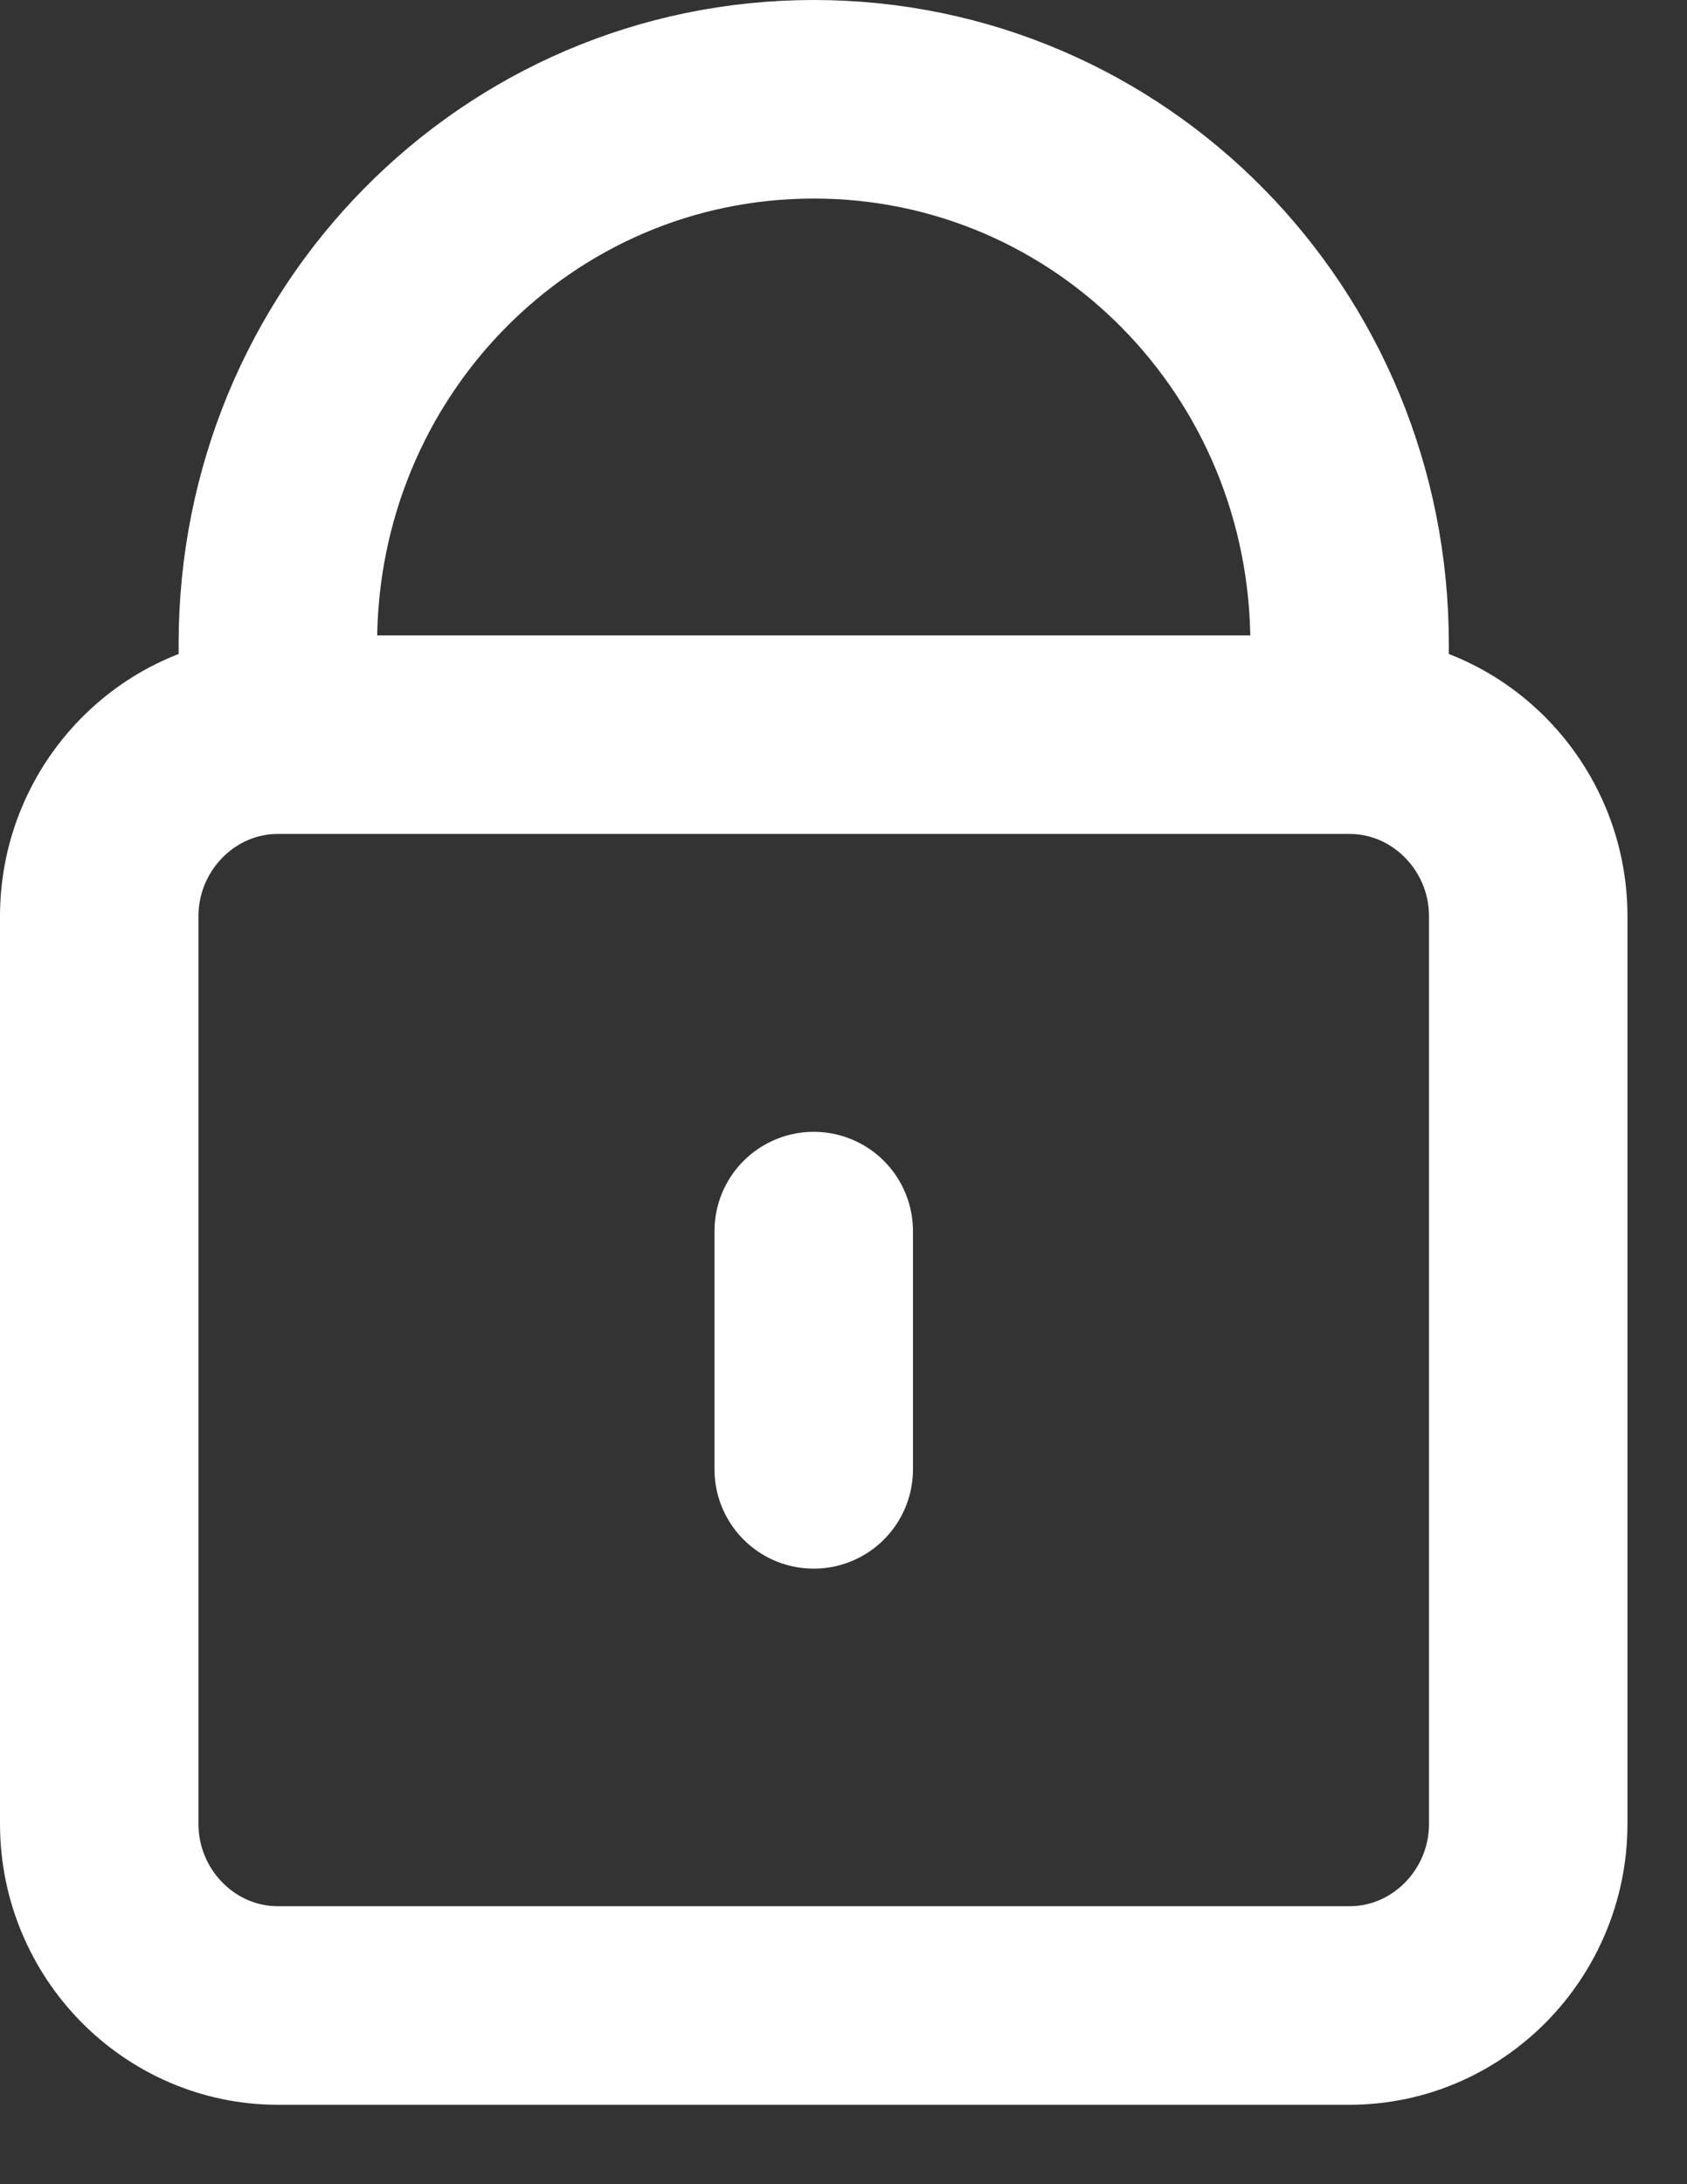 <svg width="17" height="22" viewBox="0 0 17 22" fill="none" xmlns="http://www.w3.org/2000/svg">
<rect x="0" y="0" width="17" height="22" fill="#333333" stroke="none"/>
<path d="M2.8 7.4V6.486C2.8 3.447 5.209 1 8.2 1C11.191 1 13.6 3.447 13.6 6.486V7.4M2.8 7.4C1.81 7.4 1 8.223 1 9.229V18.371C1 19.377 1.81 20.2 2.8 20.2H13.6C14.59 20.2 15.4 19.377 15.4 18.371V9.229C15.4 8.223 14.59 7.4 13.6 7.4M2.8 7.4H13.6M8.2 14.8V12.4" stroke="white" stroke-width="2" stroke-linecap="round"/>
</svg>